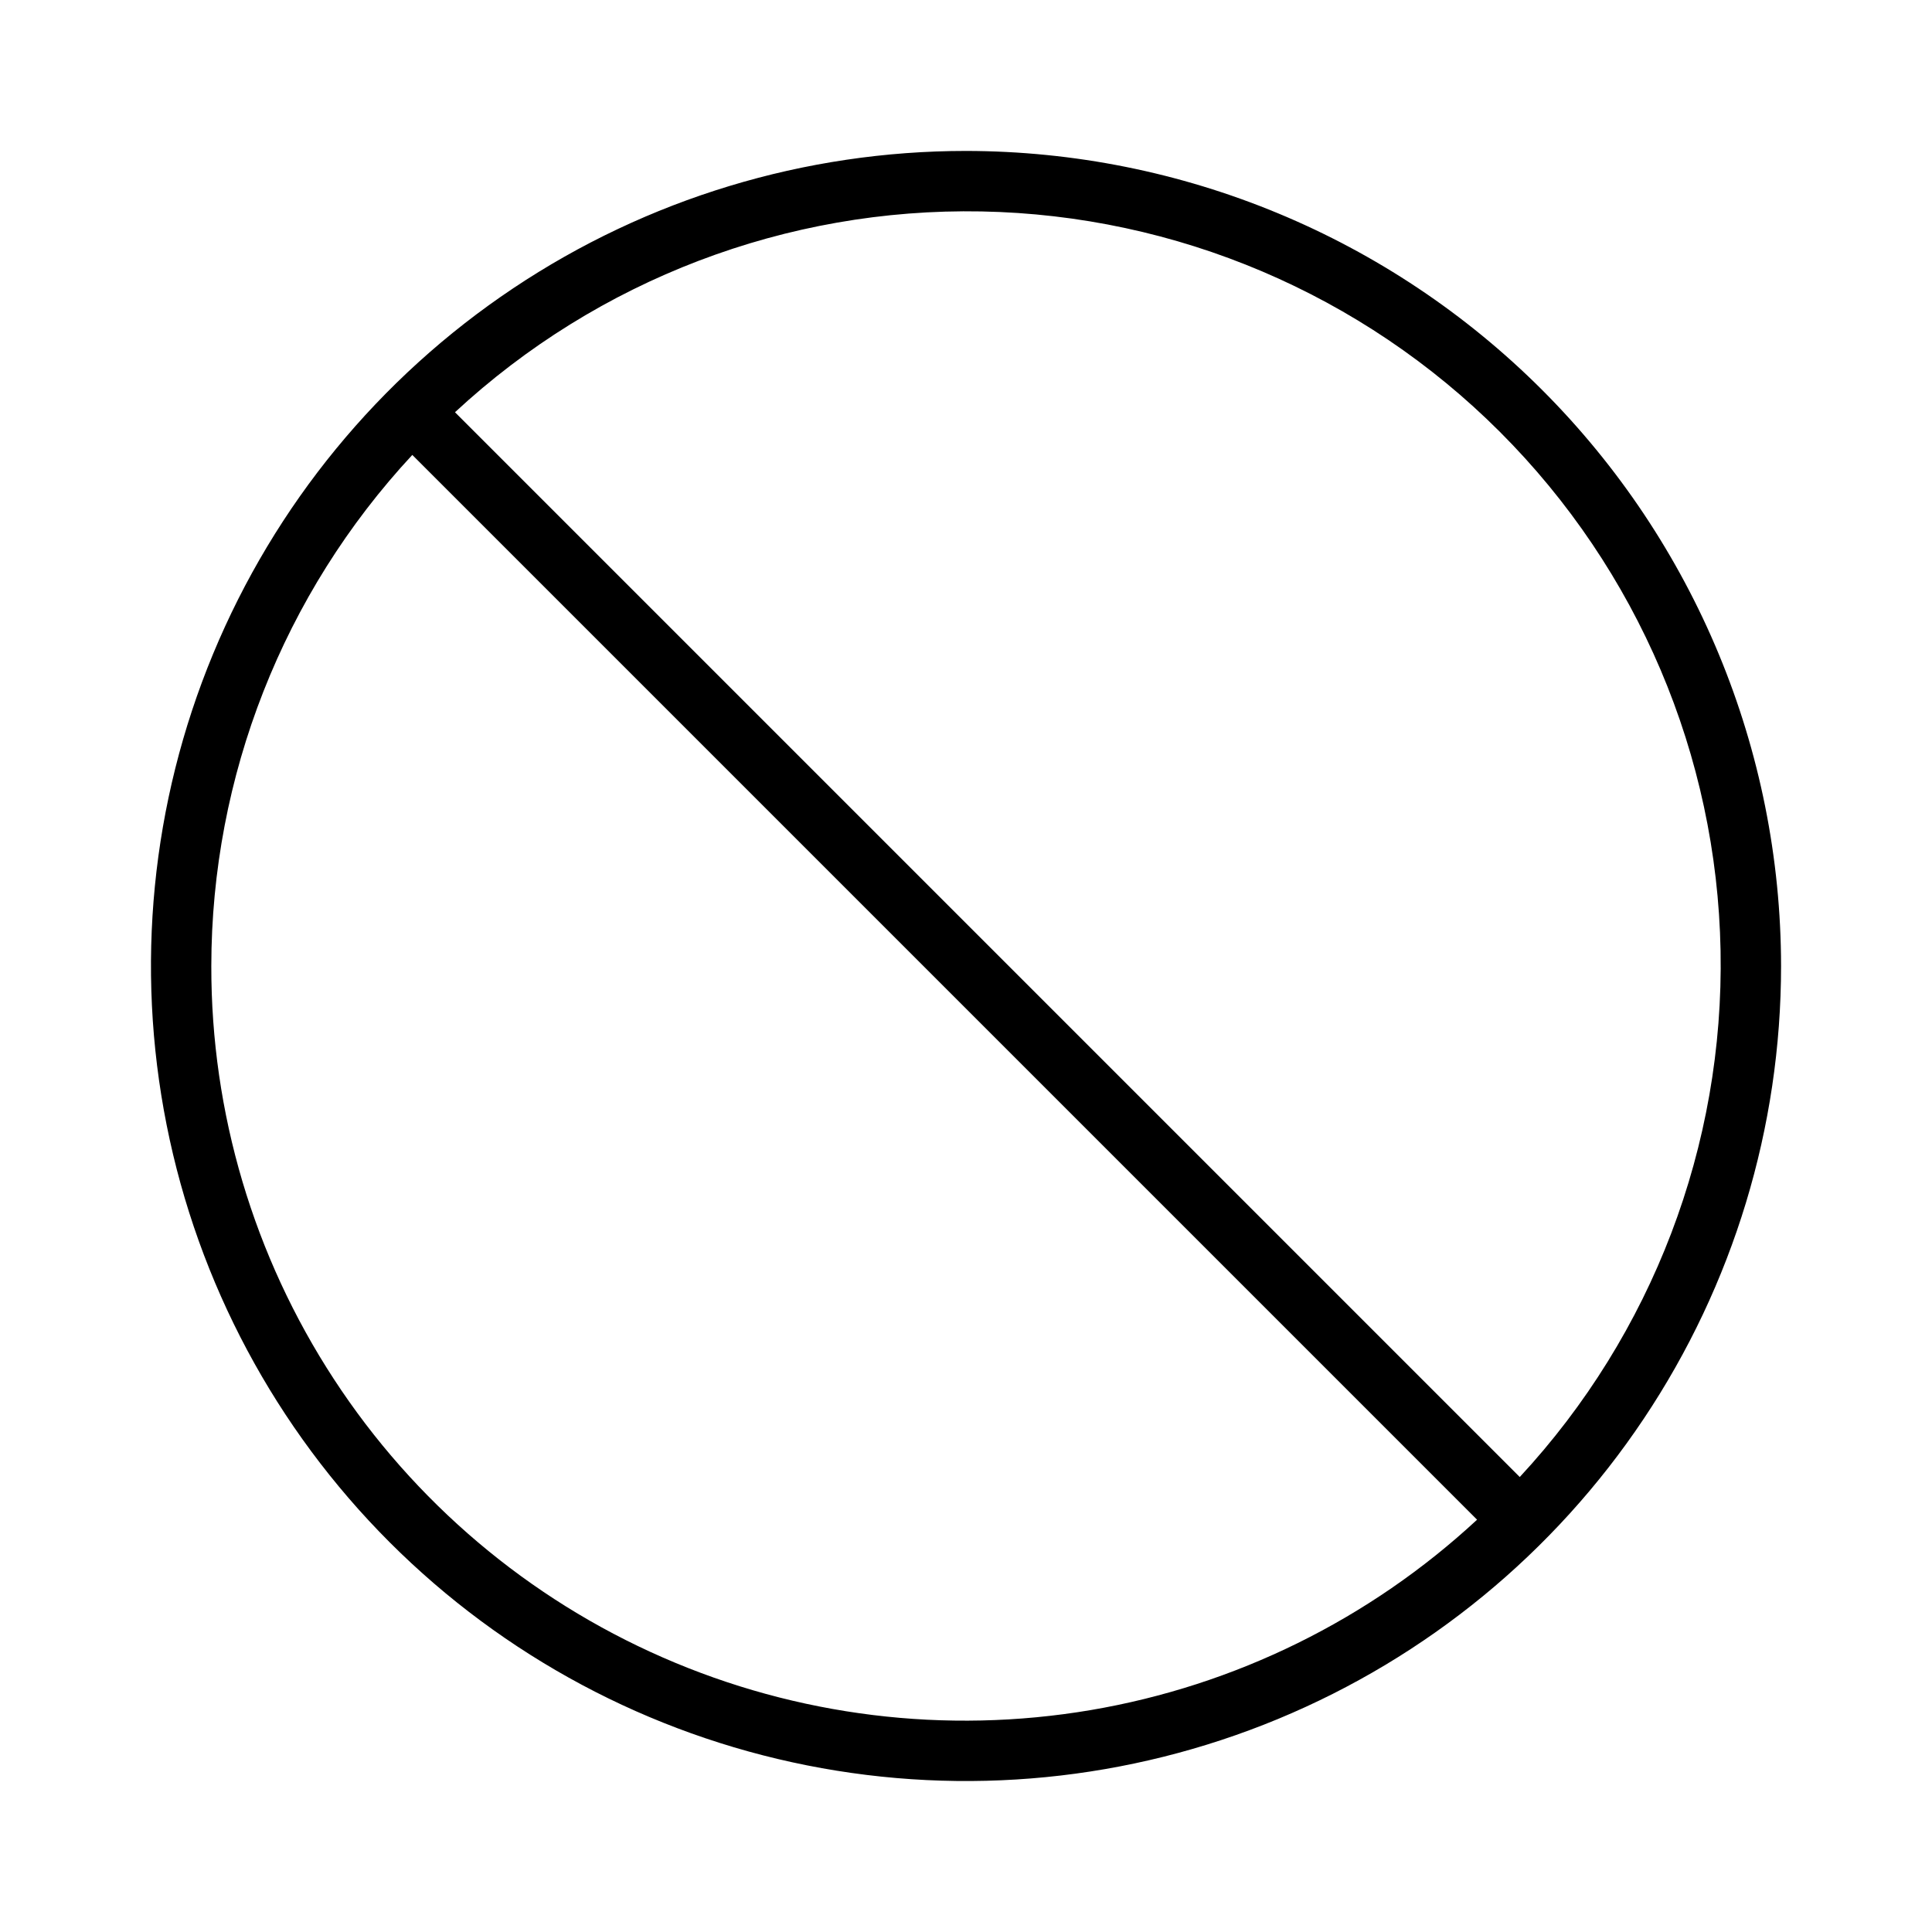 <svg width="32" height="32" viewBox="0 0 32 32" fill="none" xmlns="http://www.w3.org/2000/svg">
<path d="M16 2.5C13.33 2.5 10.72 3.291 8.5 4.775C6.28 6.258 4.55 8.367 3.528 10.834C2.506 13.3 2.239 16.015 2.76 18.633C3.281 21.252 4.567 23.658 6.455 25.546C8.343 27.434 10.748 28.719 13.367 29.24C15.986 29.761 18.7 29.494 21.167 28.472C23.634 27.45 25.742 25.72 27.225 23.5C28.709 21.28 29.5 18.67 29.5 16C29.497 12.421 28.073 8.989 25.542 6.458C23.011 3.927 19.58 2.504 16 2.5ZM3.5 16C3.502 12.859 4.691 9.835 6.829 7.535L24.465 25.171C22.683 26.823 20.458 27.919 18.062 28.325C15.666 28.73 13.204 28.427 10.978 27.453C8.752 26.48 6.858 24.877 5.53 22.842C4.202 20.808 3.496 18.43 3.5 16ZM25.172 24.464L7.536 6.828C9.903 4.633 13.029 3.441 16.256 3.502C19.484 3.563 22.563 4.872 24.845 7.155C27.128 9.438 28.437 12.516 28.498 15.744C28.559 18.971 27.367 22.097 25.172 24.464Z" fill="black"/>
</svg>
